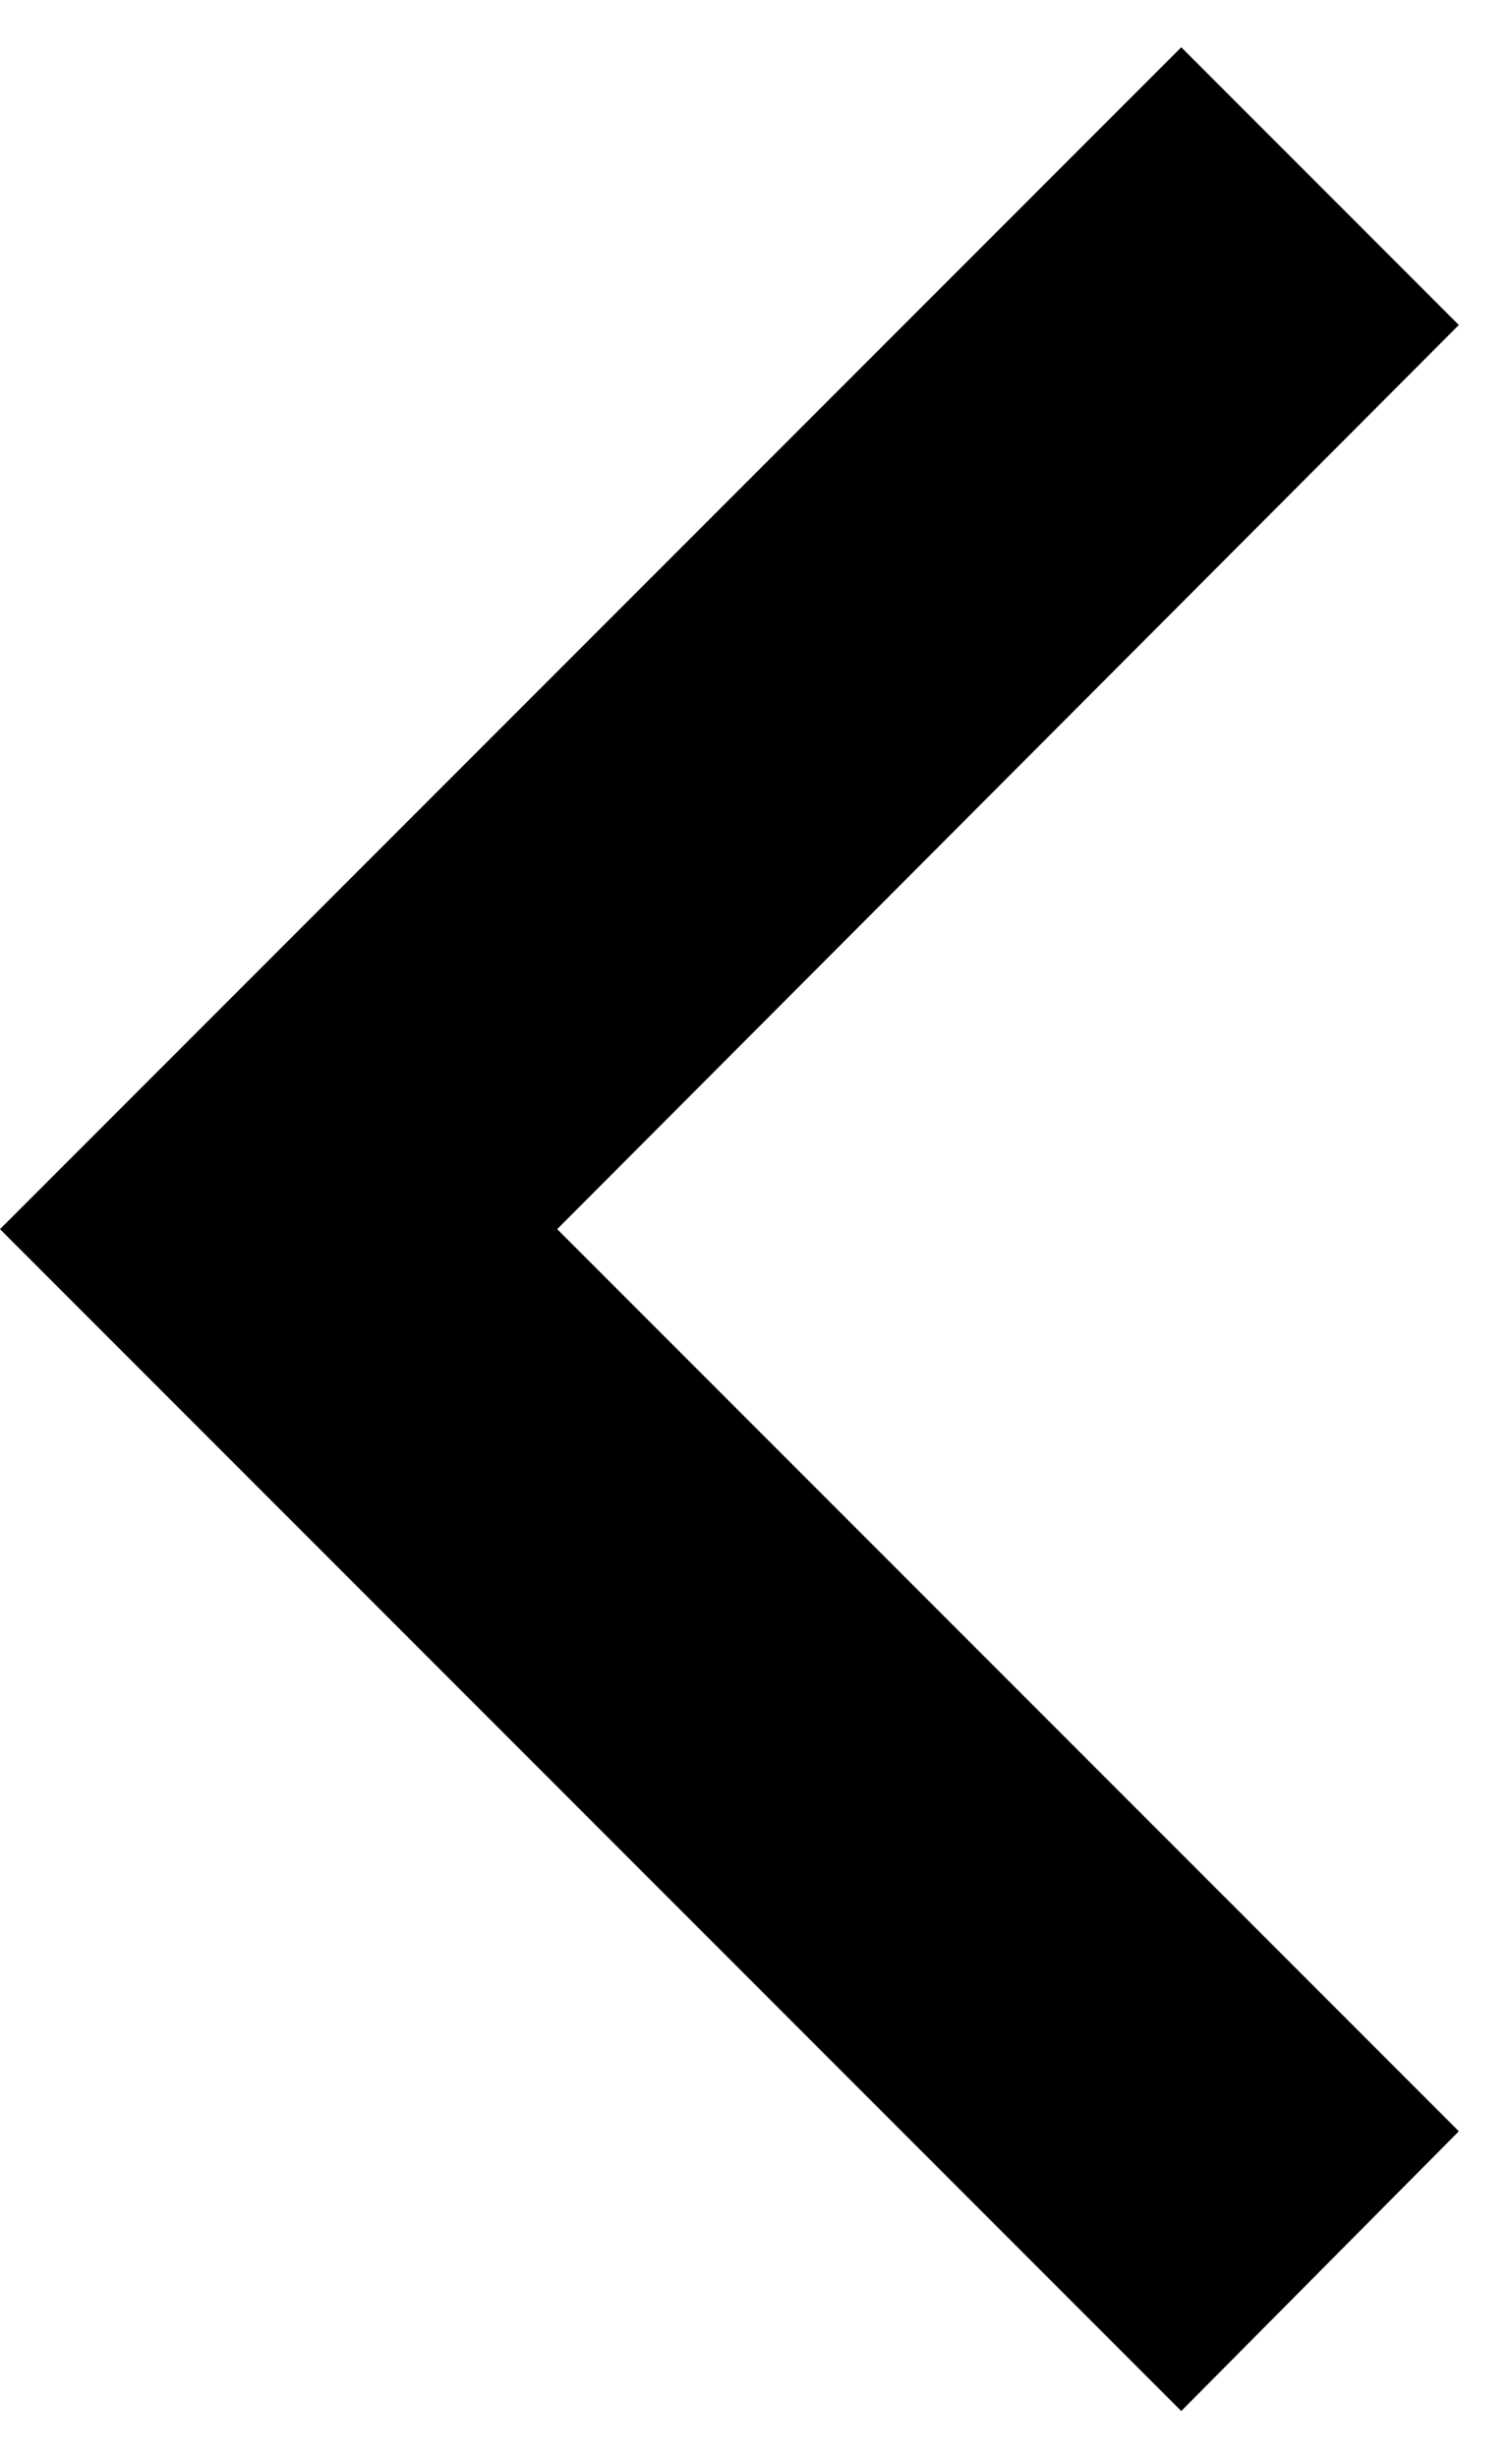 <svg width="24" height="39" viewBox="0 0 24 39" fill="none" xmlns="http://www.w3.org/2000/svg">
<path d="M23.156 33.812L8.844 19.5L23.156 5.156L18.75 0.75L0 19.5L18.75 38.25L23.156 33.812Z" fill="black"/>
</svg>
